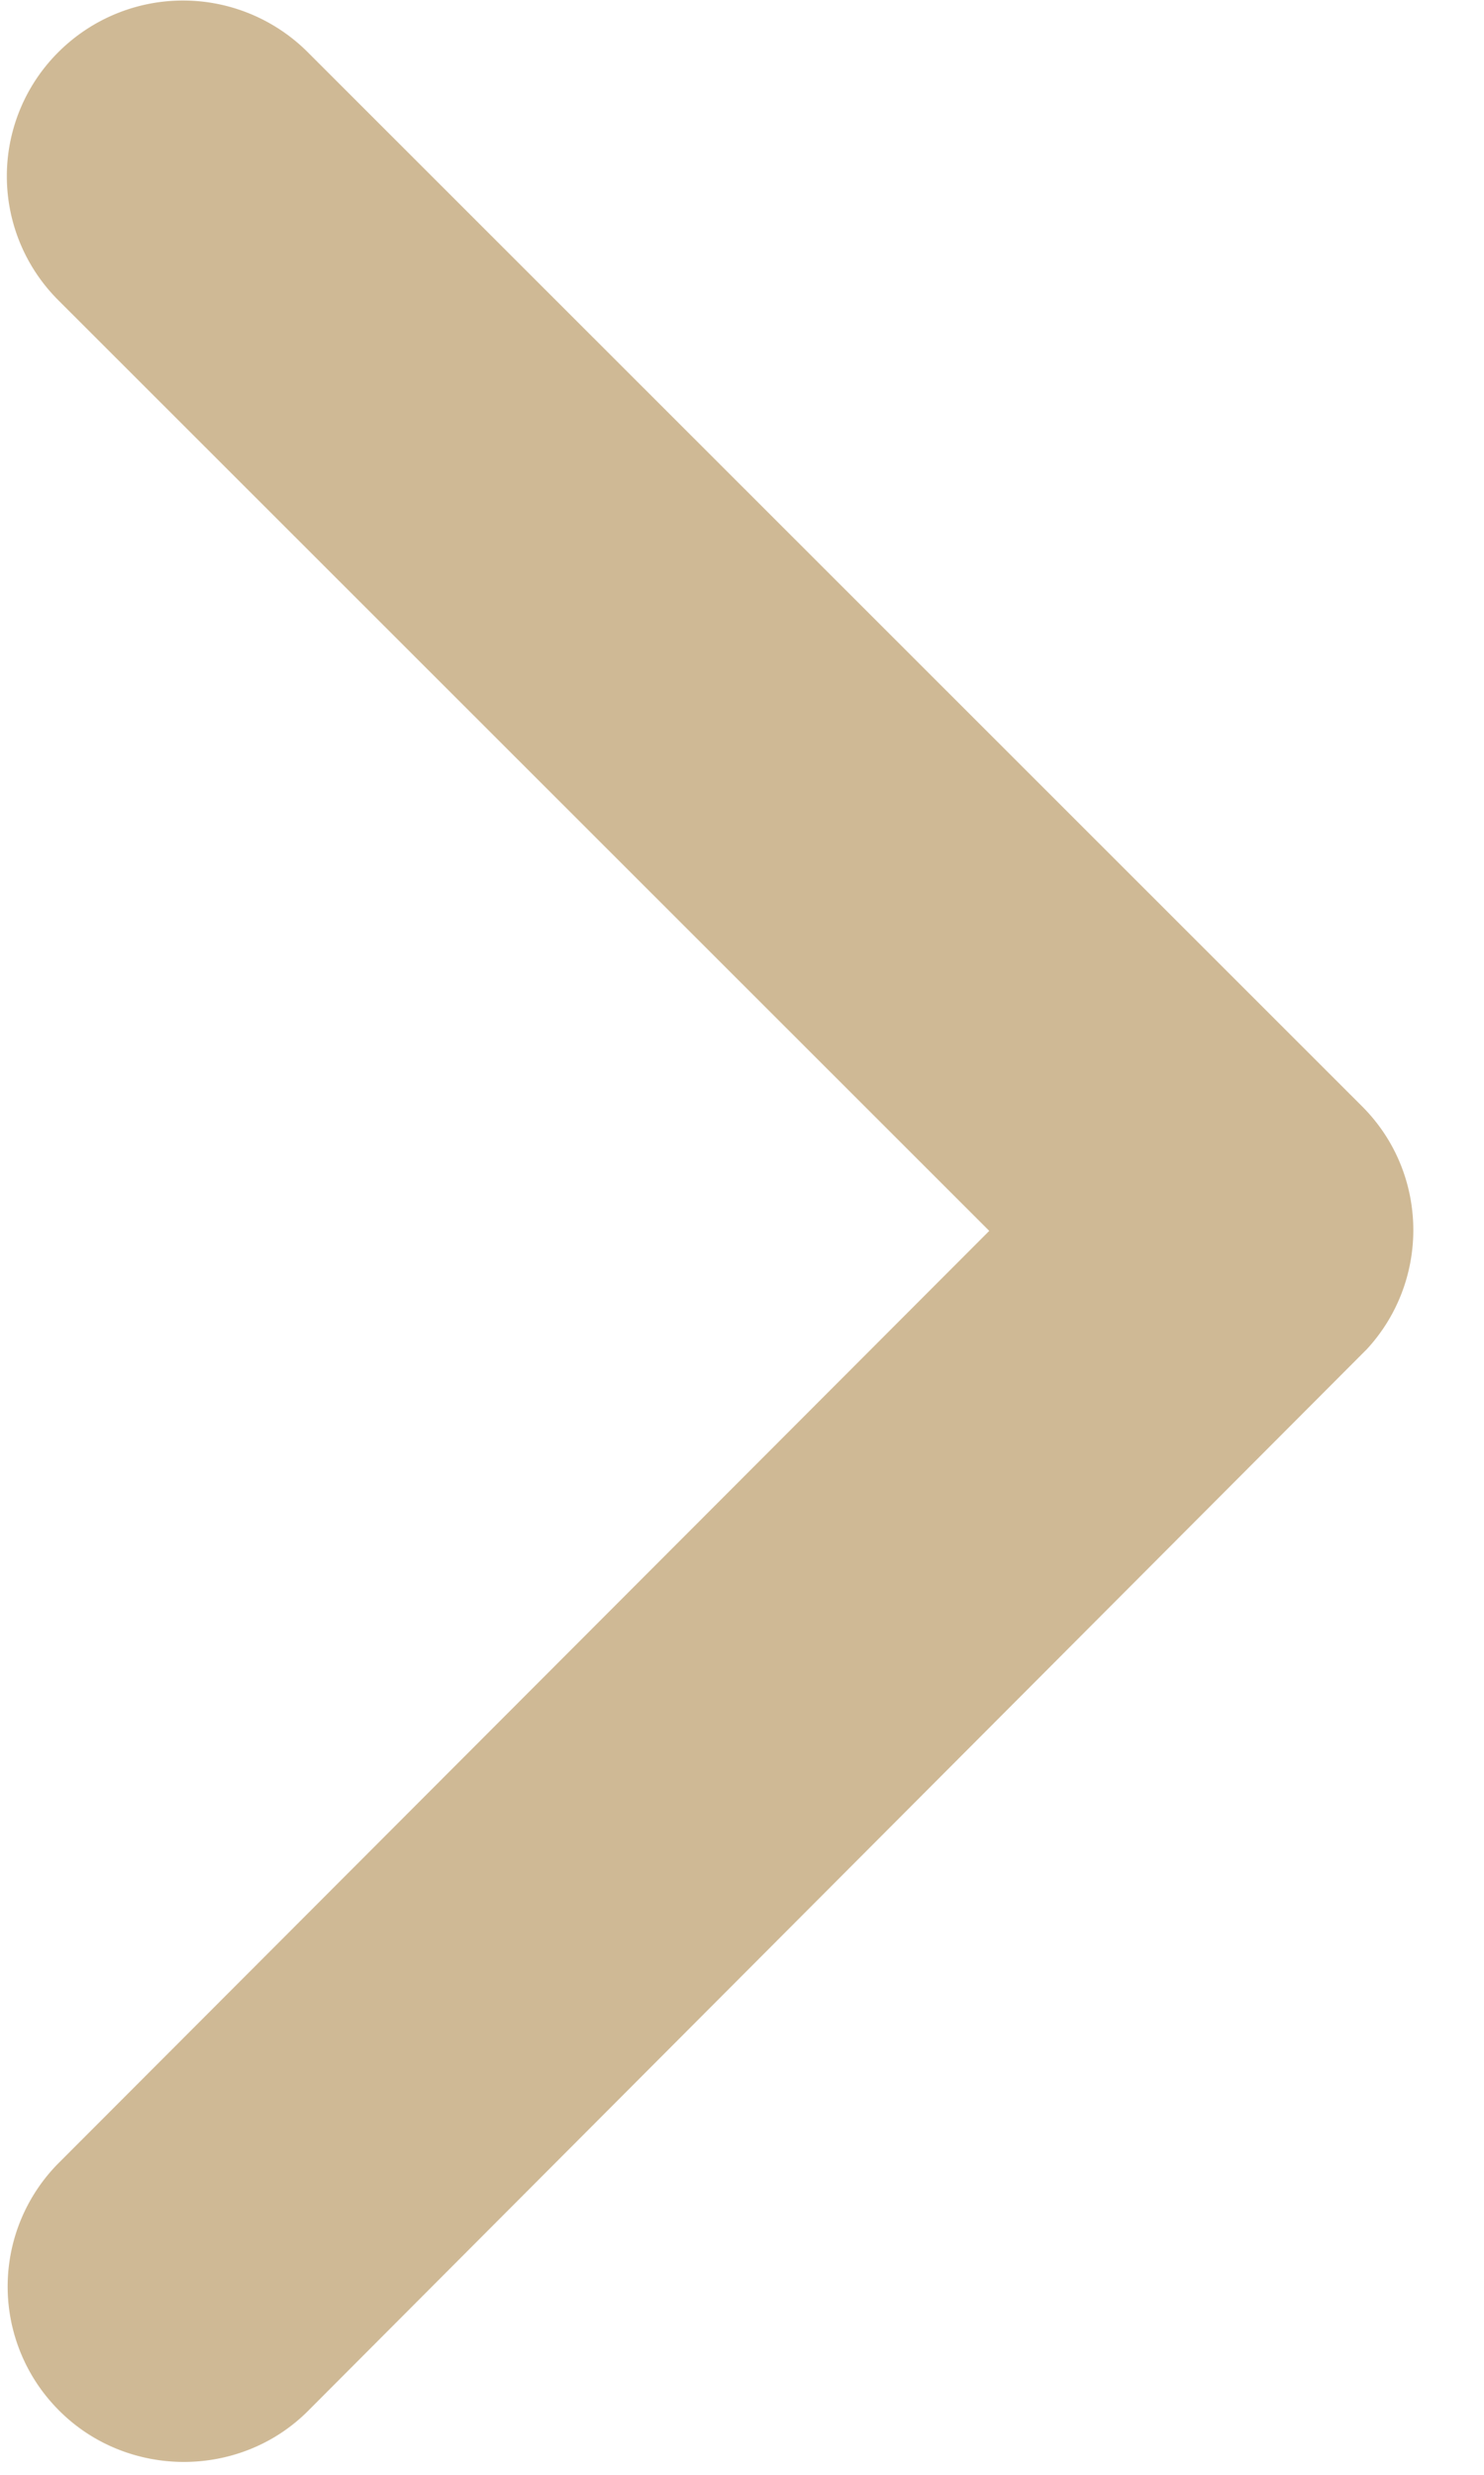 <svg xmlns="http://www.w3.org/2000/svg" width="9" height="15" viewBox="0 0 9 15">
    <path fill="#CFB995" fill-rule="nonzero" d="M6 7.461L.355 1.821a1.061 1.061 0 0 1 0-1.506 1.07 1.07 0 0 1 1.51 0l6.396 6.391c.404.404.413 1.053.03 1.47L1.87 14.611c-.209.21-.484.311-.755.311s-.547-.102-.755-.31a1.061 1.061 0 0 1 0-1.506L6 7.46z"/>
</svg>

